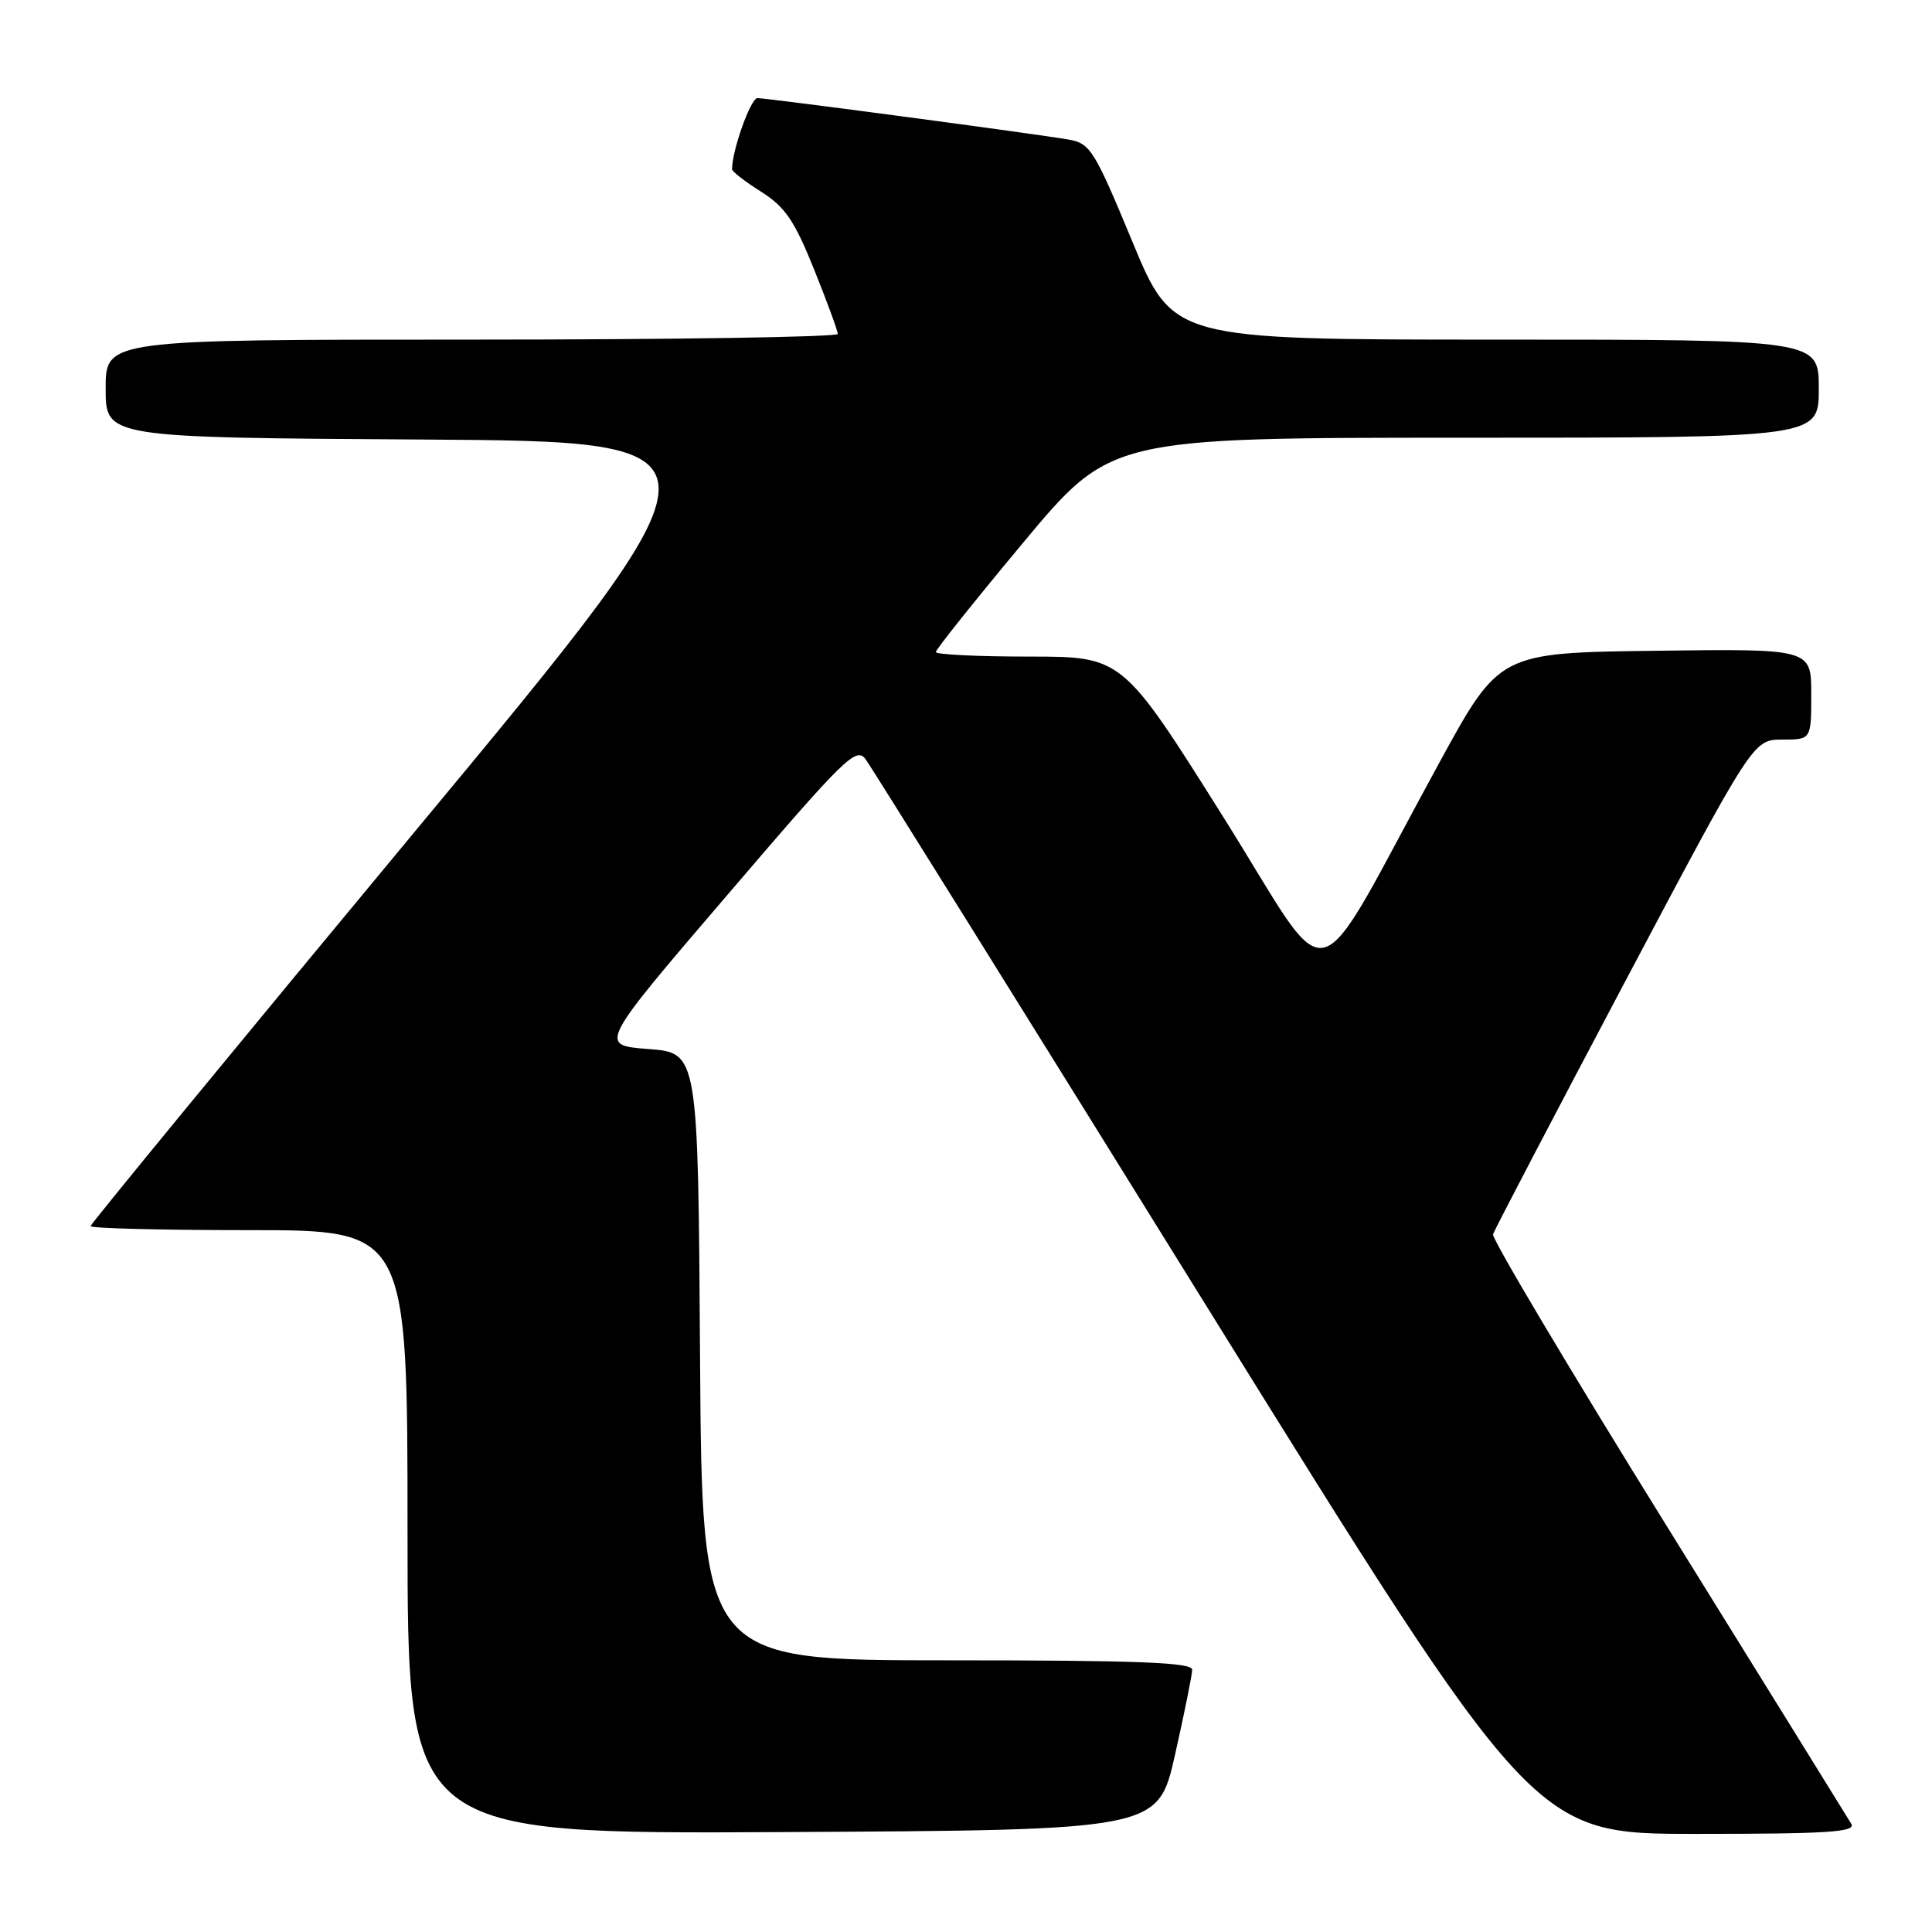 <?xml version="1.0" encoding="UTF-8" standalone="no"?>
<!DOCTYPE svg PUBLIC "-//W3C//DTD SVG 1.1//EN" "http://www.w3.org/Graphics/SVG/1.1/DTD/svg11.dtd" >
<svg xmlns="http://www.w3.org/2000/svg" xmlns:xlink="http://www.w3.org/1999/xlink" version="1.1" viewBox="0 0 256 256">
 <g >
 <path fill="currentColor"
d=" M 155.70 232.50 C 156.94 227.00 157.96 221.94 157.97 221.25 C 157.99 220.28 150.85 220.00 125.51 220.00 C 93.02 220.00 93.02 220.00 92.76 179.75 C 92.50 139.50 92.50 139.50 85.91 139.00 C 79.32 138.50 79.32 138.50 96.34 118.63 C 112.03 100.29 113.45 98.90 114.71 100.62 C 115.47 101.65 135.70 134.11 159.67 172.75 C 203.26 243.00 203.26 243.00 224.68 243.00 C 242.28 243.00 245.96 242.76 245.30 241.66 C 244.86 240.93 233.93 223.28 221.00 202.45 C 208.07 181.62 197.65 164.11 197.83 163.55 C 198.01 162.99 205.84 148.01 215.23 130.26 C 232.31 98.00 232.31 98.00 236.15 98.00 C 240.00 98.00 240.00 98.00 240.00 91.98 C 240.00 85.96 240.00 85.96 219.34 86.23 C 198.68 86.50 198.68 86.50 190.75 101.00 C 173.24 133.02 177.07 132.07 162.00 108.11 C 148.72 87.00 148.72 87.00 136.36 87.00 C 129.56 87.00 124.00 86.73 124.00 86.40 C 124.00 86.07 129.21 79.54 135.58 71.90 C 147.17 58.00 147.17 58.00 194.08 58.00 C 241.00 58.00 241.00 58.00 241.00 51.50 C 241.00 45.00 241.00 45.00 198.22 45.00 C 155.43 45.00 155.43 45.00 150.04 32.01 C 144.99 19.83 144.46 18.99 141.58 18.49 C 137.22 17.73 101.73 13.01 100.37 13.00 C 99.47 13.00 97.00 19.92 97.00 22.43 C 97.00 22.73 98.74 24.07 100.86 25.41 C 104.03 27.41 105.27 29.24 107.86 35.67 C 109.59 39.98 111.01 43.84 111.01 44.25 C 111.00 44.66 89.17 45.00 62.50 45.00 C 14.00 45.00 14.00 45.00 14.00 51.49 C 14.00 57.98 14.00 57.98 55.94 58.24 C 97.88 58.50 97.88 58.50 54.94 110.22 C 31.32 138.67 12.00 162.19 12.00 162.47 C 12.00 162.76 21.45 163.00 33.00 163.00 C 54.00 163.00 54.00 163.00 54.00 203.01 C 54.00 243.02 54.00 243.02 103.73 242.76 C 153.45 242.50 153.45 242.50 155.70 232.50 Z "/>
</g>
</svg>
